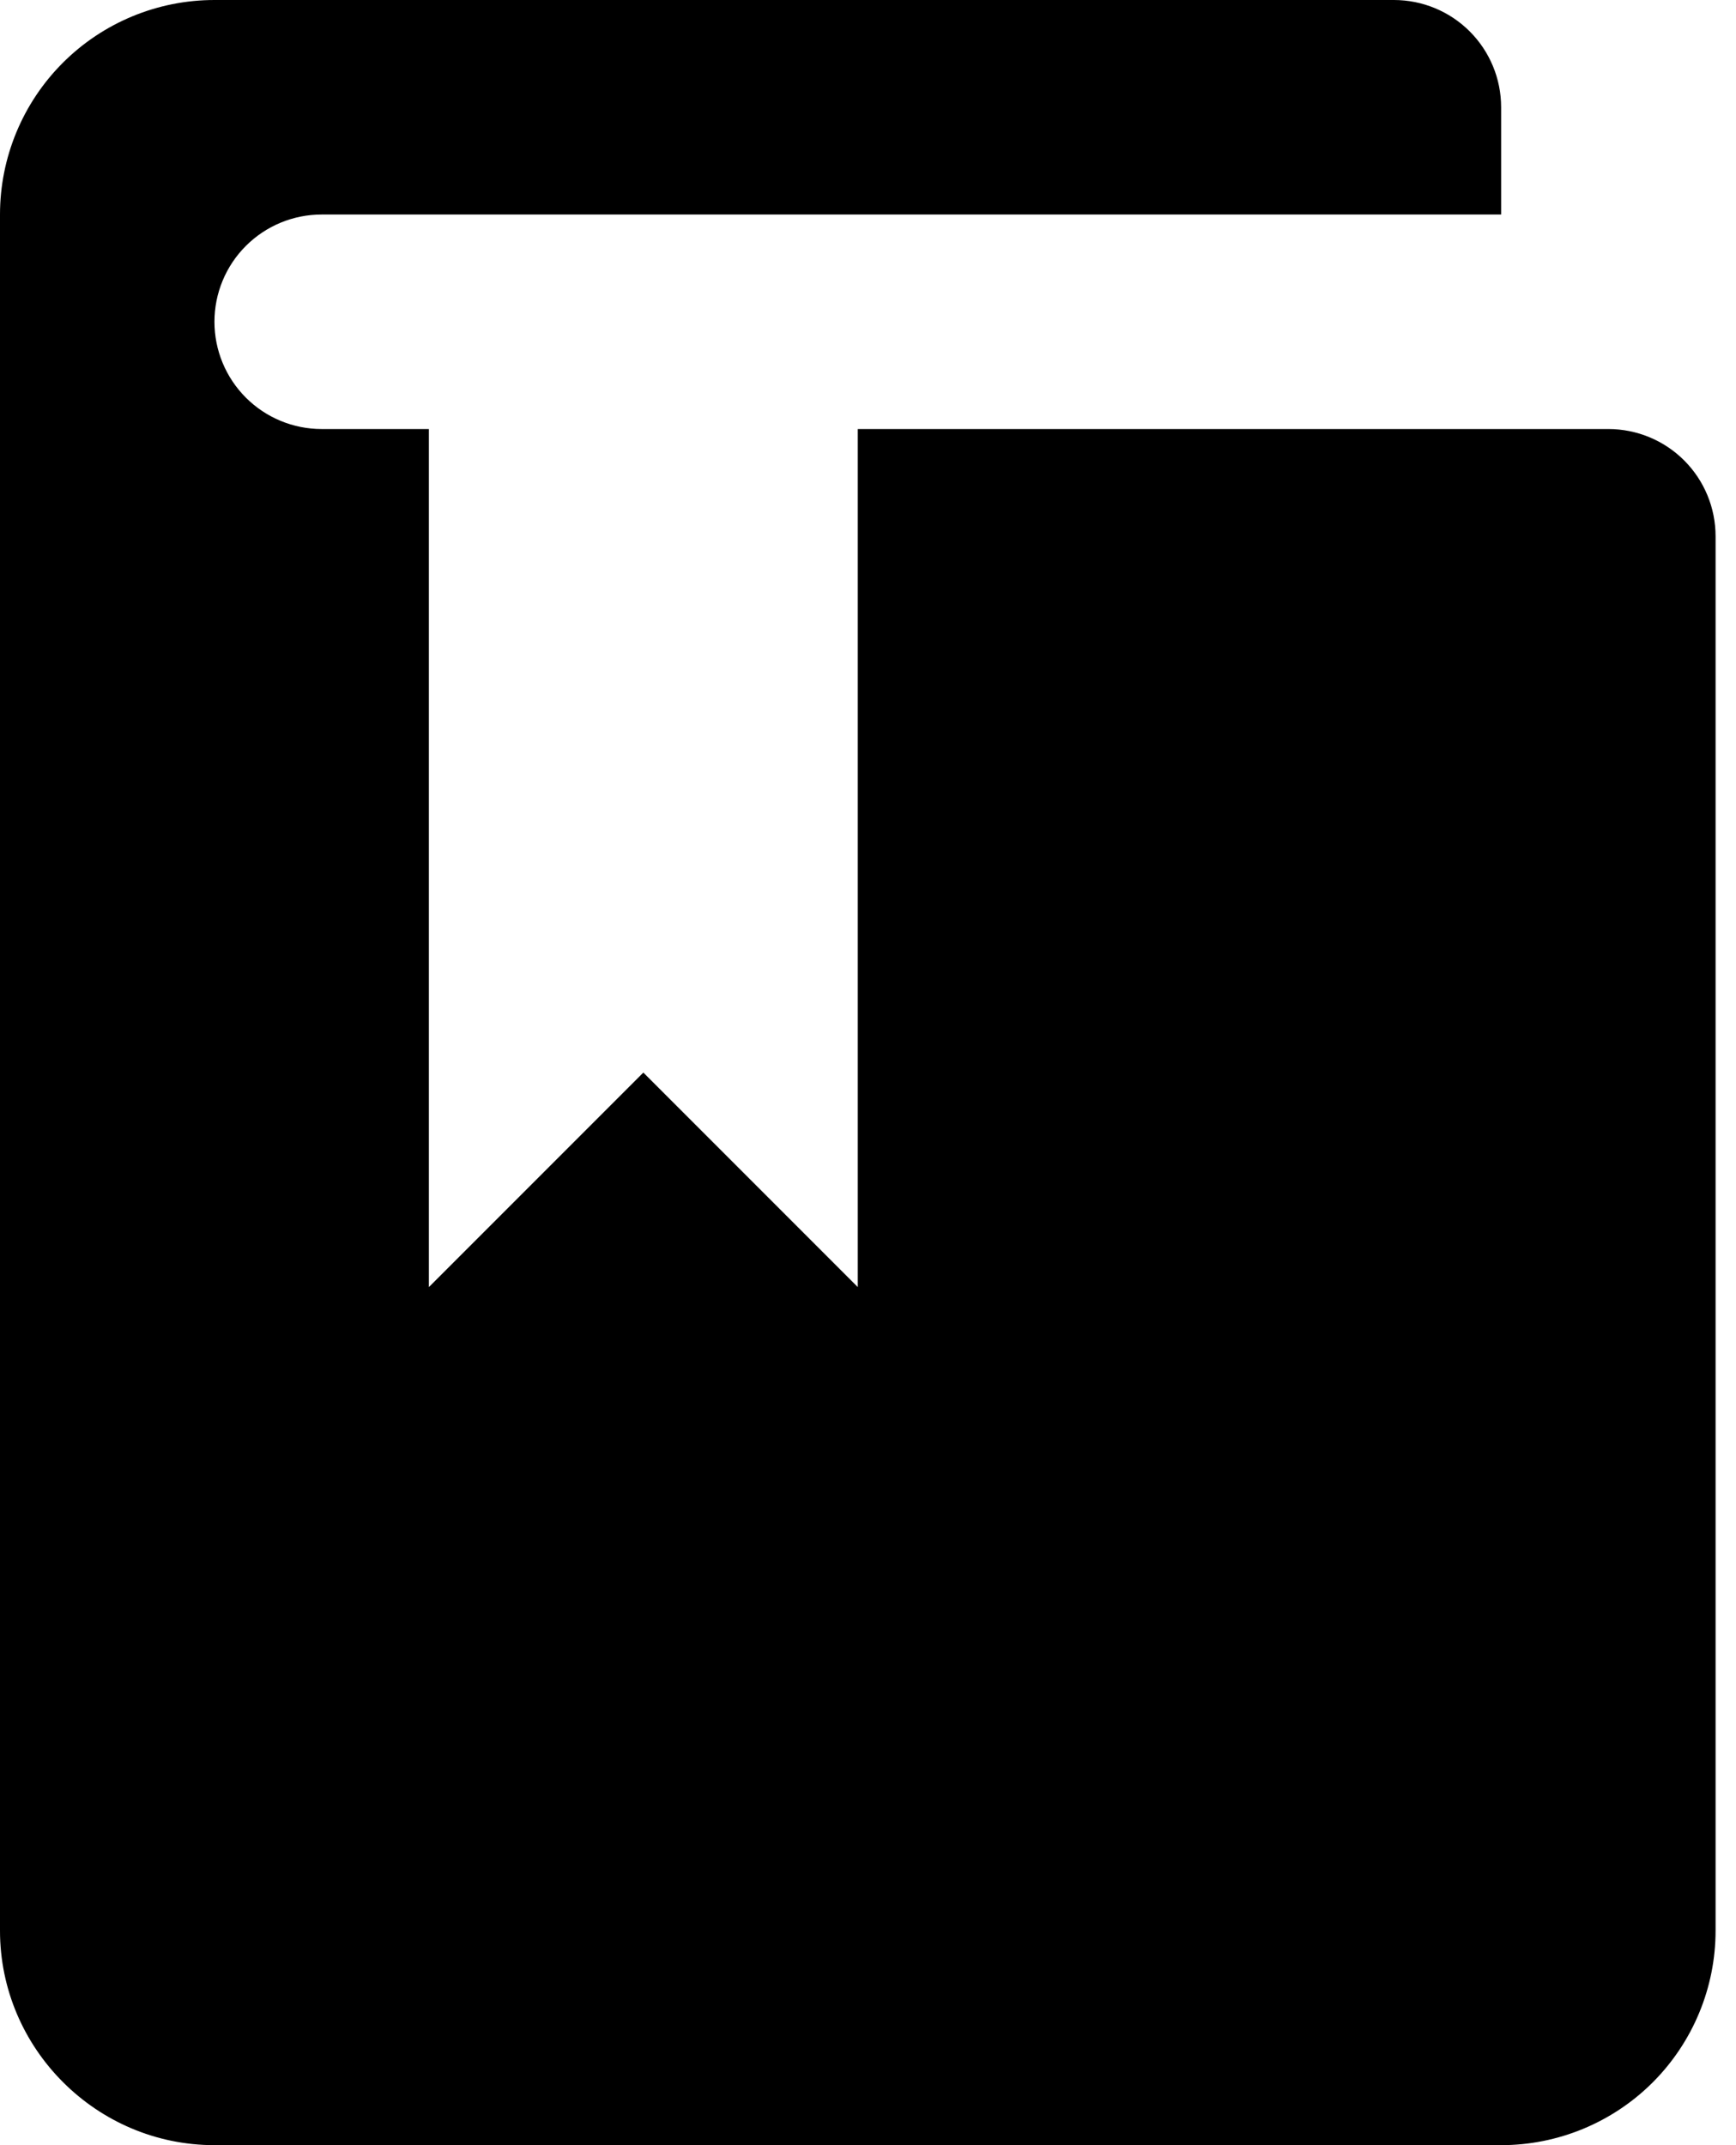 <svg width="34" height="42" viewBox="0 0 34 42" fill="none" xmlns="http://www.w3.org/2000/svg">
<path d="M8.4 8.4H6.3C5.743 8.4 5.209 8.179 4.815 7.785C4.421 7.391 4.2 6.857 4.2 6.3C4.2 5.743 4.421 5.209 4.815 4.815C5.209 4.421 5.743 4.2 6.3 4.2H29.4V2.1C29.4 1.543 29.179 1.009 28.785 0.615C28.391 0.221 27.857 0 27.3 0L4.2 0C3.086 0 2.018 0.442 1.23 1.23C0.442 2.018 0 3.086 0 4.2V37.8C0 40.11 1.89 42 4.2 42H29.4C30.514 42 31.582 41.557 32.37 40.77C33.157 39.982 33.6 38.914 33.6 37.8V10.5C33.6 9.943 33.379 9.409 32.985 9.015C32.591 8.621 32.057 8.4 31.5 8.4H16.8V25.2L12.6 21L8.4 25.2V8.4Z" fill="black"/>
</svg>
